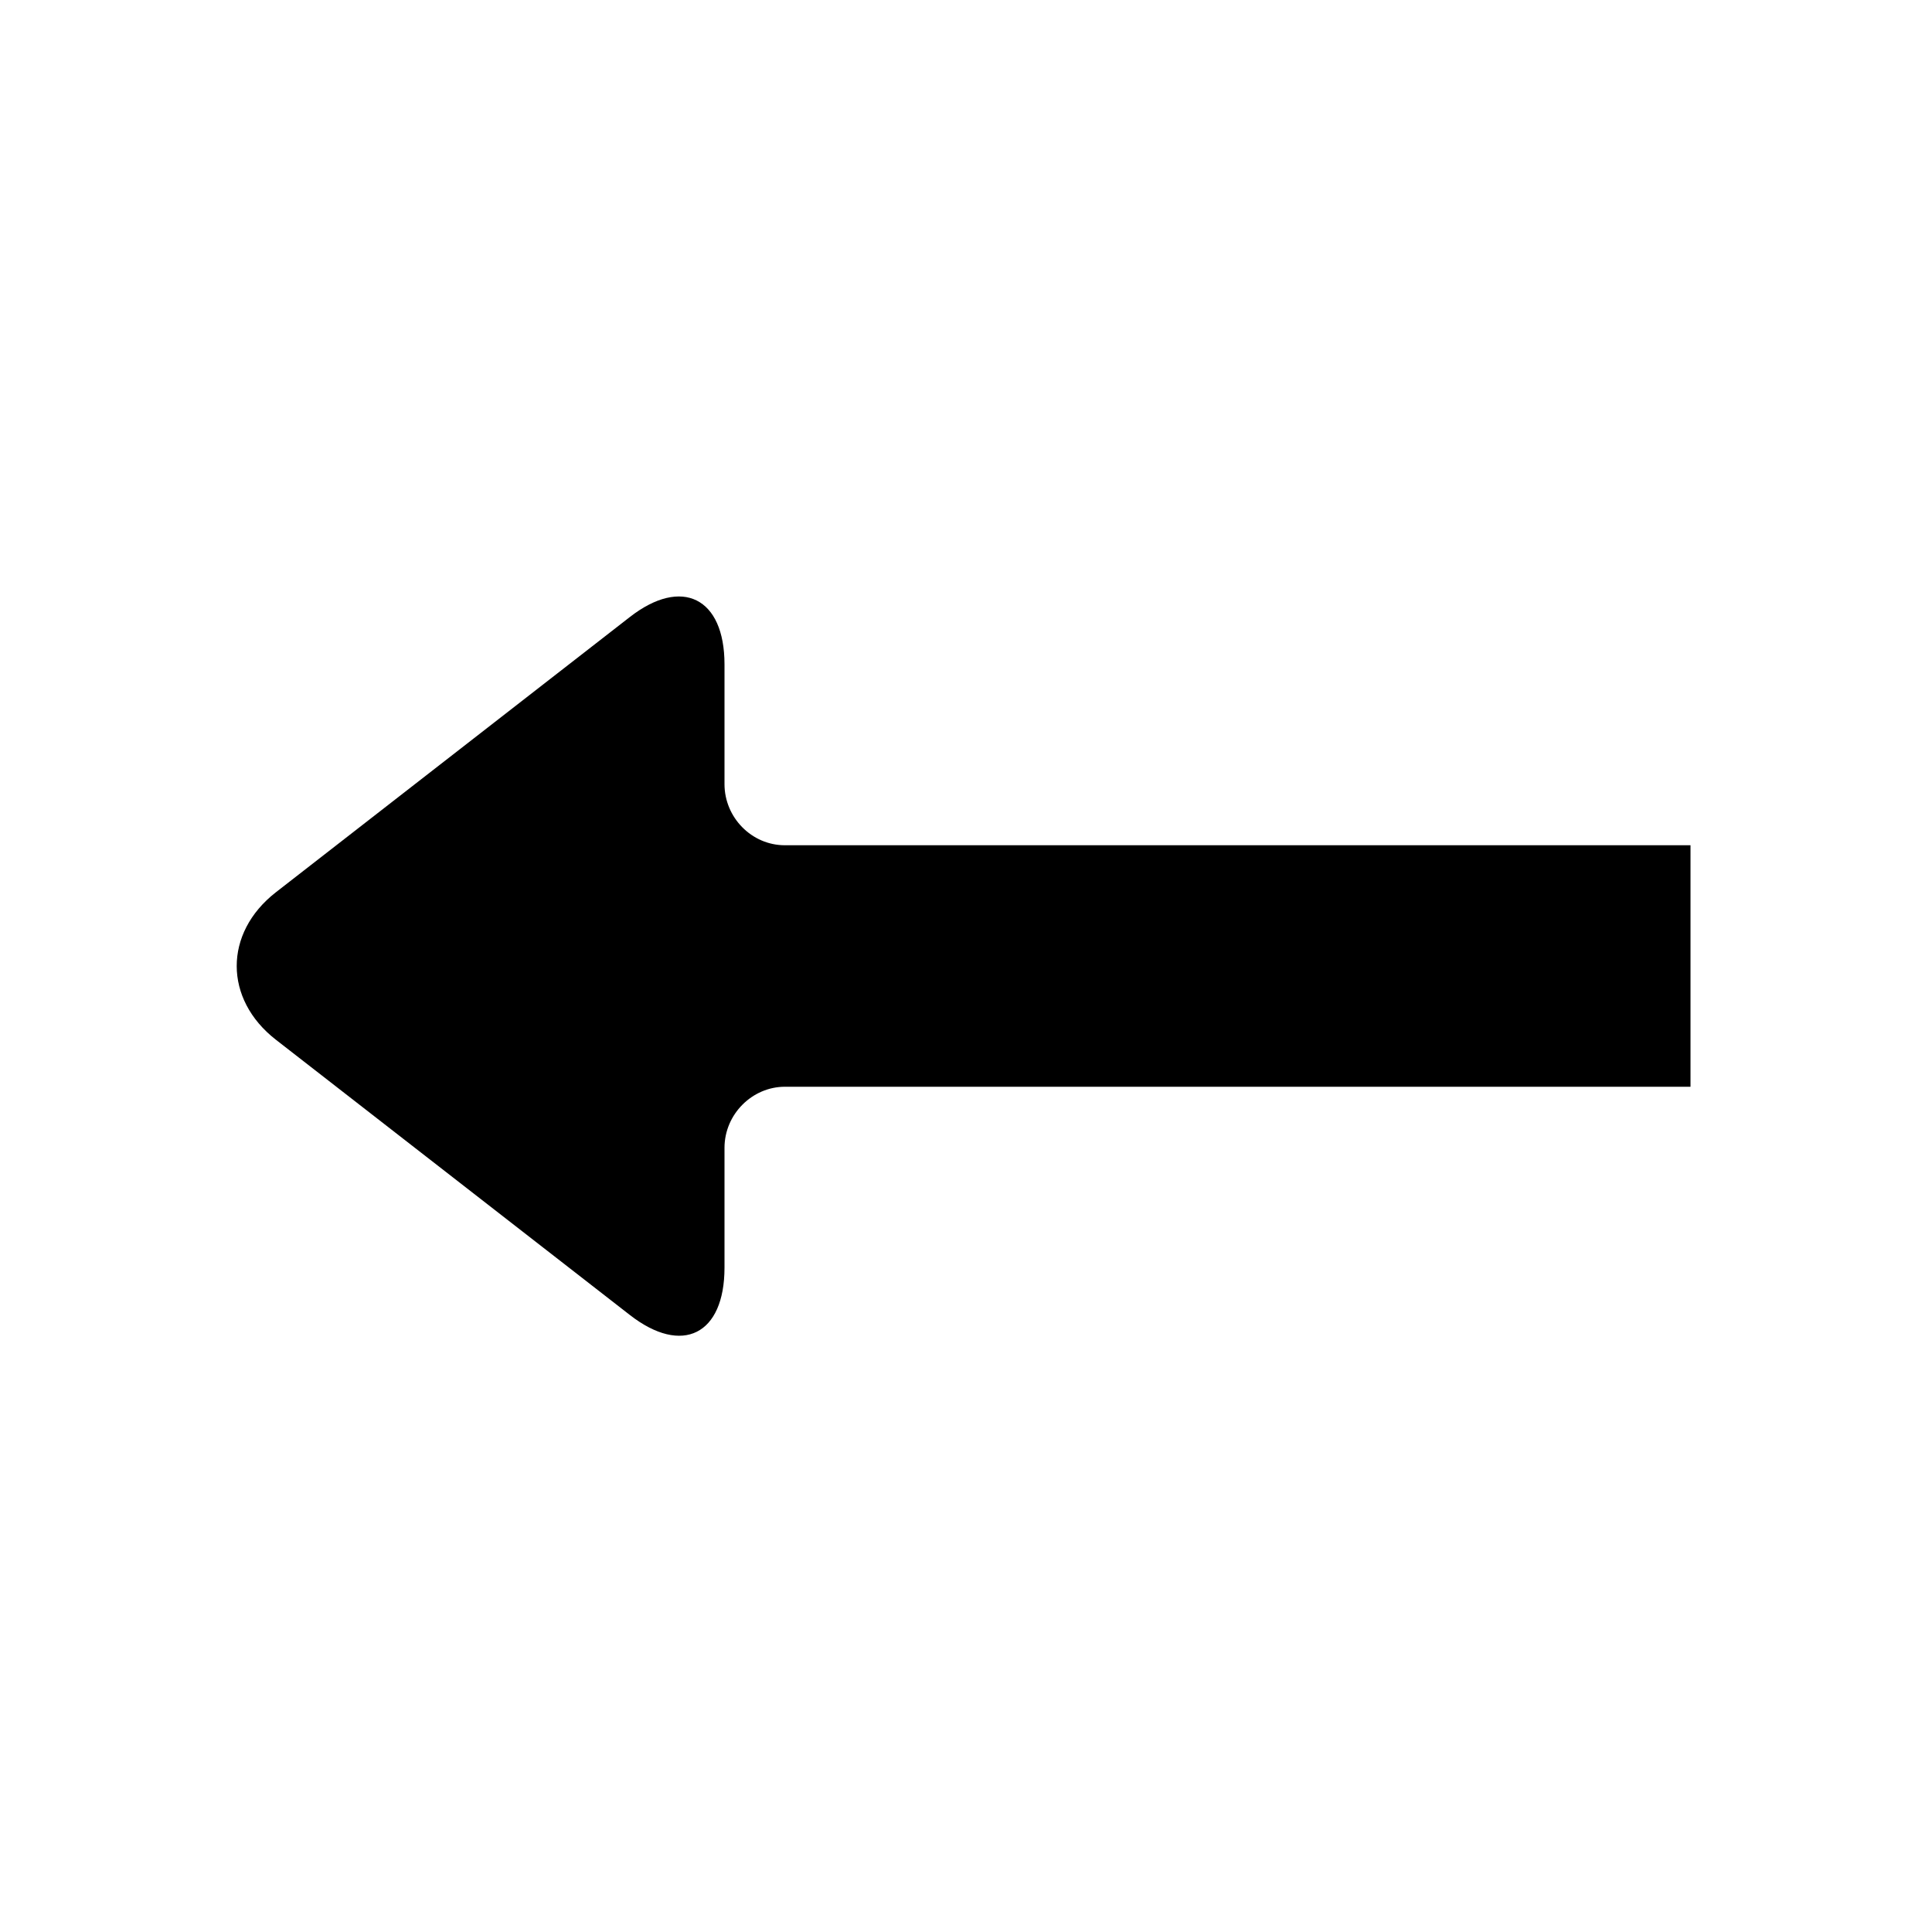 <svg xmlns="http://www.w3.org/2000/svg" viewBox="0 0 16 16" width="16px" height="16px"><g><path fill-rule="evenodd" d="M14 9H6.5c-.27 0-.5.227-.5.506v.992c0 .555-.35.73-.784.392L2.284 8.61c-.43-.335-.433-.882 0-1.22l2.932-2.28c.43-.335.784-.161.784.392v.992c0 .275.224.506.5.506H14v2z"></path></g></svg>